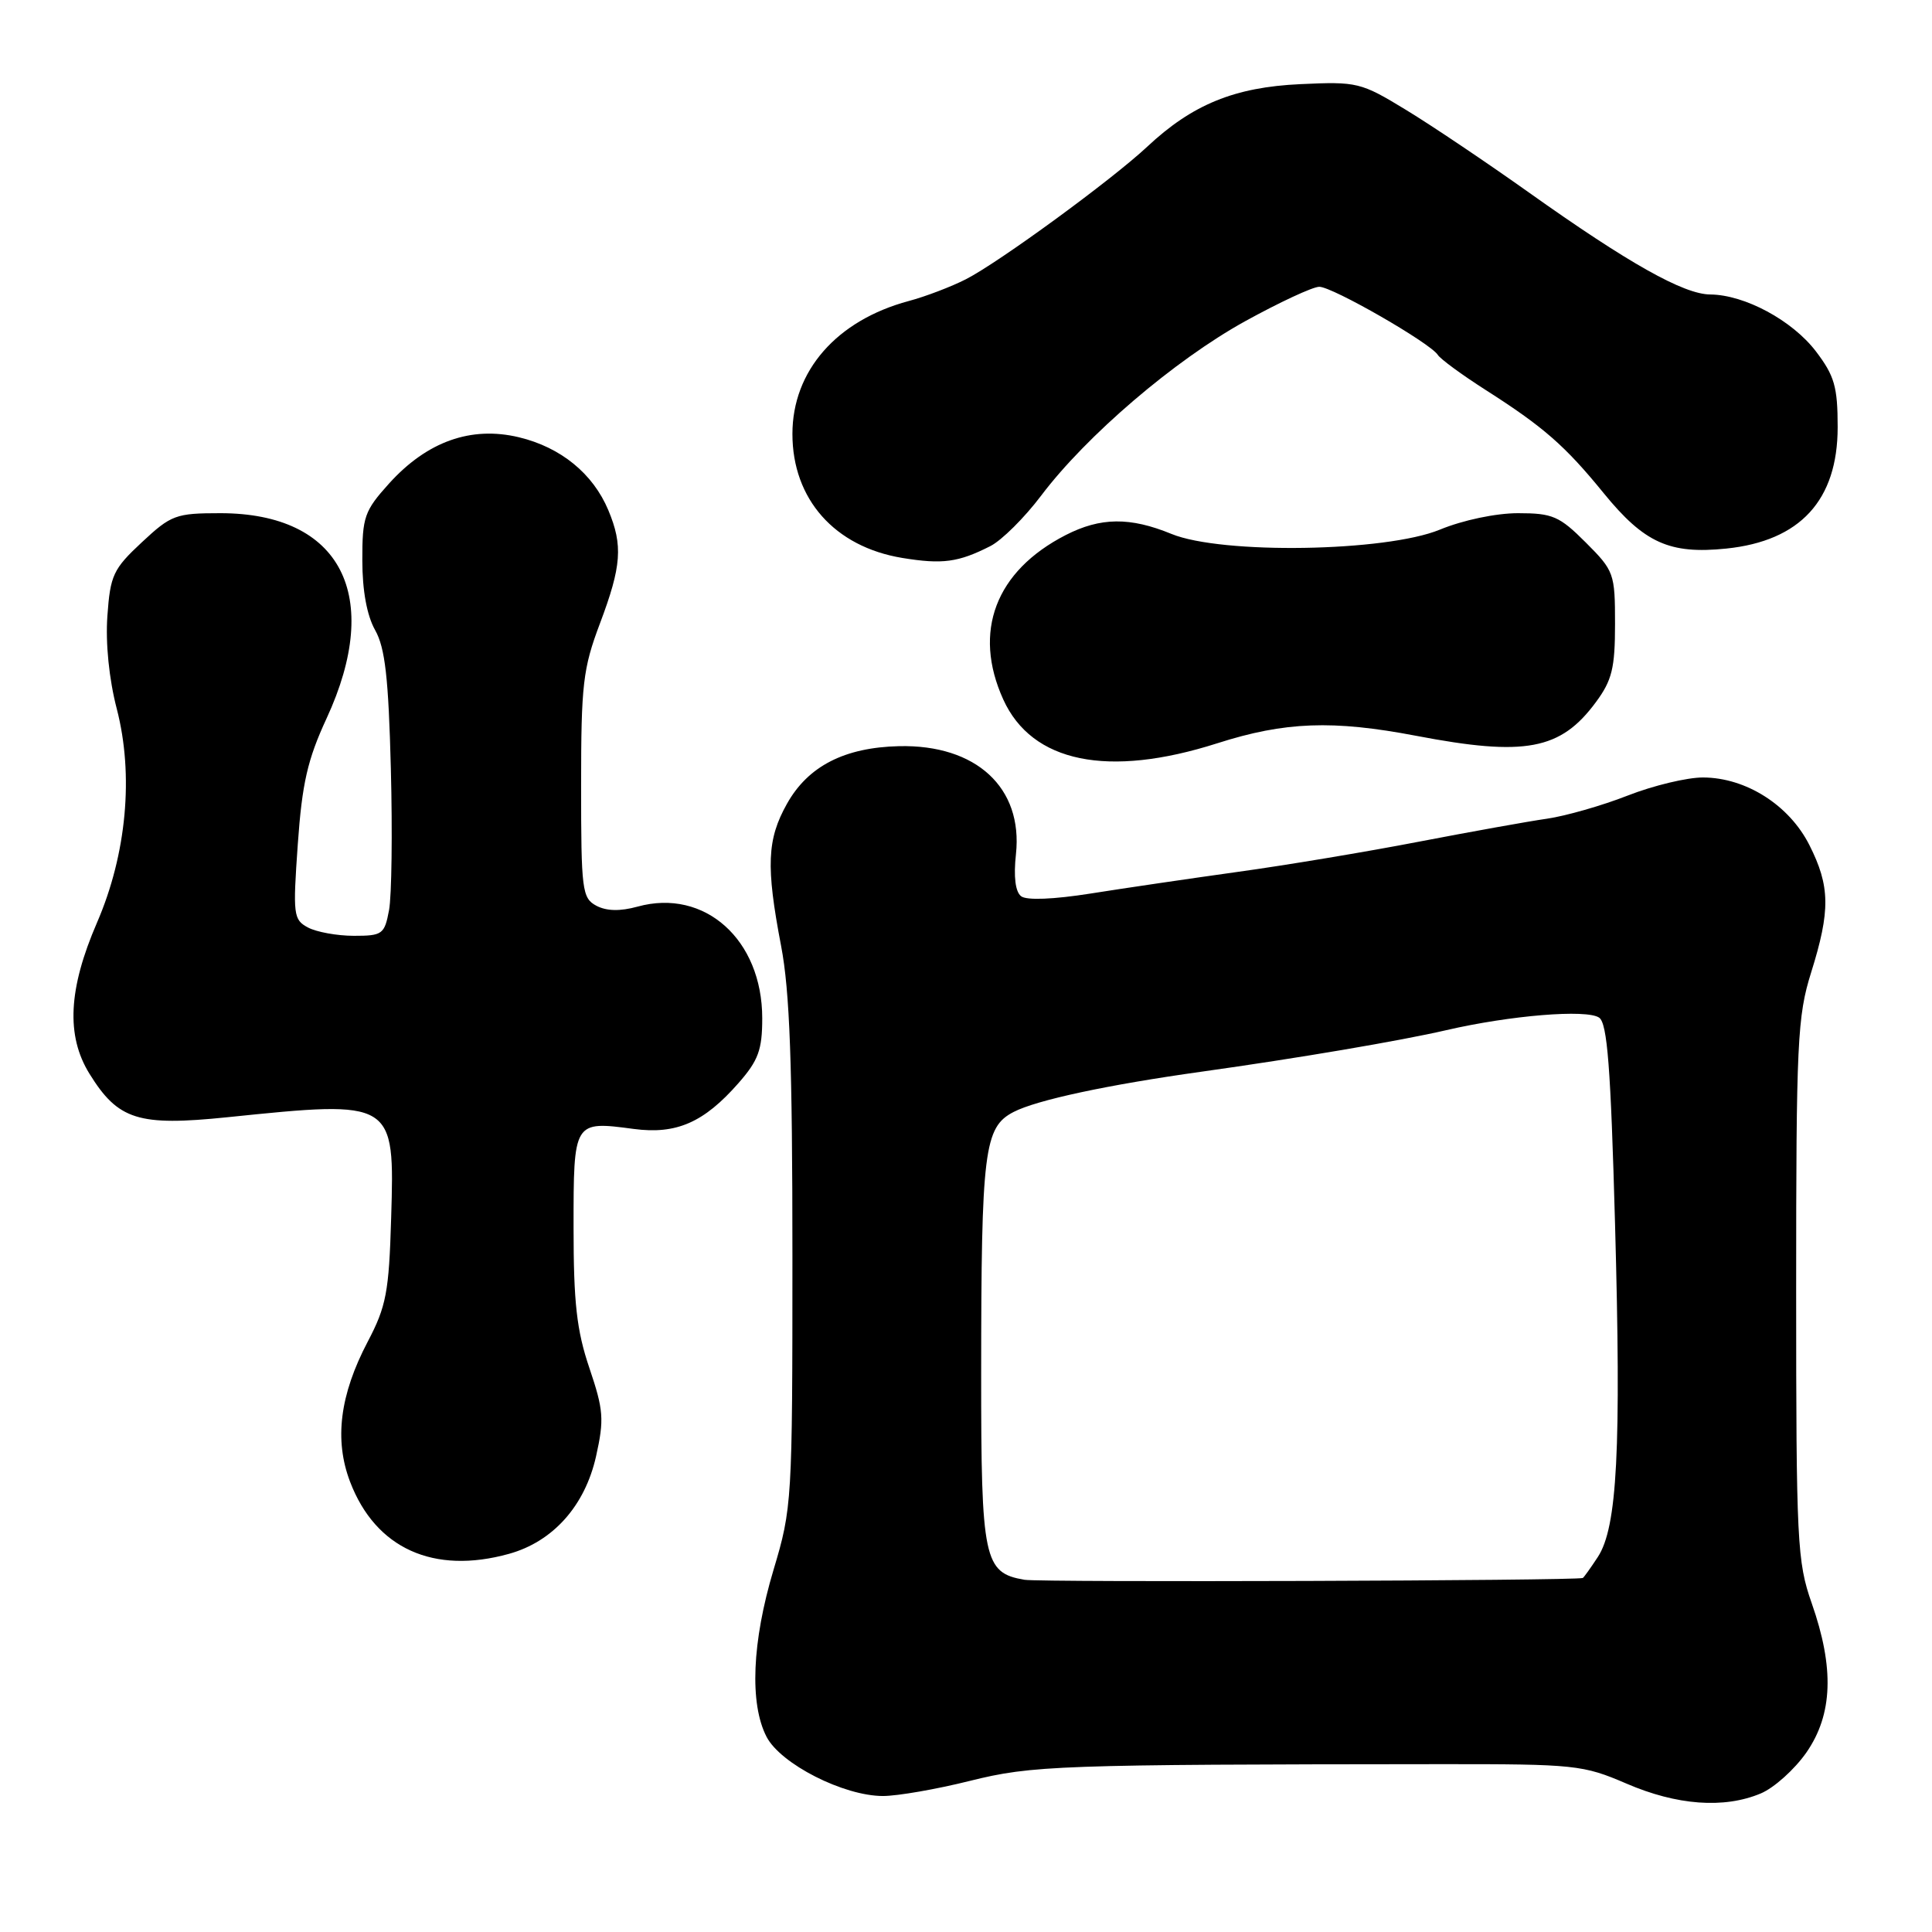 <?xml version="1.0" encoding="UTF-8" standalone="no"?>
<!DOCTYPE svg PUBLIC "-//W3C//DTD SVG 1.1//EN" "http://www.w3.org/Graphics/SVG/1.1/DTD/svg11.dtd" >
<svg xmlns="http://www.w3.org/2000/svg" xmlns:xlink="http://www.w3.org/1999/xlink" version="1.1" viewBox="0 0 256 256">
 <g >
 <path fill="currentColor"
d=" M 233.29 237.65 C 235.07 236.91 237.79 234.46 239.36 232.21 C 242.86 227.16 243.07 221.01 240.06 212.43 C 238.13 206.93 238.00 204.34 238.00 170.87 C 238.00 138.05 238.16 134.67 239.99 128.84 C 242.55 120.66 242.51 117.43 239.75 111.97 C 237.08 106.68 231.35 103.04 225.67 103.02 C 223.56 103.01 219.06 104.09 215.67 105.42 C 212.28 106.75 207.47 108.12 205.00 108.48 C 202.53 108.83 194.88 110.21 188.00 111.53 C 181.12 112.86 170.32 114.66 164.00 115.53 C 157.68 116.41 148.90 117.70 144.50 118.40 C 139.62 119.17 136.03 119.32 135.31 118.76 C 134.54 118.18 134.29 116.17 134.62 113.17 C 135.56 104.37 129.35 98.64 119.13 98.87 C 111.90 99.04 107.07 101.52 104.28 106.50 C 101.63 111.22 101.48 114.78 103.50 125.34 C 104.65 131.33 105.00 141.02 105.00 166.41 C 105.00 198.97 104.95 199.82 102.50 208.00 C 99.64 217.55 99.30 225.74 101.57 230.13 C 103.43 233.73 111.78 237.98 117.00 237.98 C 118.92 237.98 124.10 237.08 128.50 235.98 C 136.79 233.92 140.07 233.80 191.00 233.76 C 208.69 233.75 209.76 233.86 215.50 236.33 C 222.19 239.22 228.44 239.68 233.29 237.65 Z  M 67.45 205.89 C 73.28 204.27 77.51 199.53 78.98 192.97 C 80.07 188.08 79.98 186.84 78.10 181.28 C 76.41 176.29 76.00 172.62 76.00 162.64 C 76.00 148.52 75.99 148.53 83.97 149.59 C 89.62 150.34 93.26 148.75 97.85 143.52 C 100.49 140.51 101.00 139.11 101.00 134.92 C 101.00 124.51 93.37 117.68 84.49 120.13 C 82.16 120.77 80.37 120.73 79.01 120.01 C 77.13 119.00 77.00 117.94 77.00 104.08 C 77.00 90.69 77.24 88.59 79.50 82.60 C 82.36 75.00 82.56 72.28 80.61 67.61 C 78.58 62.76 74.31 59.27 68.76 57.94 C 62.42 56.42 56.59 58.50 51.56 64.06 C 48.28 67.70 48.00 68.49 48.01 74.25 C 48.01 78.26 48.62 81.57 49.71 83.50 C 51.03 85.85 51.48 89.81 51.79 101.85 C 52.01 110.30 51.90 118.74 51.55 120.60 C 50.95 123.80 50.67 124.00 46.89 124.00 C 44.68 124.00 41.94 123.50 40.81 122.90 C 38.87 121.86 38.80 121.24 39.46 111.85 C 40.03 103.79 40.75 100.64 43.27 95.20 C 50.80 78.91 45.17 68.01 29.21 68.00 C 23.29 68.00 22.68 68.23 18.79 71.86 C 15.00 75.39 14.61 76.23 14.23 81.61 C 13.97 85.21 14.45 89.99 15.47 93.91 C 17.75 102.69 16.78 113.19 12.85 122.26 C 9.05 131.04 8.74 137.24 11.85 142.27 C 15.65 148.41 18.32 149.25 30.12 148.04 C 52.29 145.76 52.30 145.77 51.83 161.40 C 51.54 171.23 51.18 173.10 48.73 177.77 C 45.02 184.83 44.27 190.80 46.39 196.35 C 49.76 205.18 57.46 208.67 67.45 205.89 Z  M 161.29 98.49 C 170.26 95.62 176.61 95.39 187.66 97.50 C 202.10 100.26 206.79 99.38 211.47 93.03 C 213.60 90.15 214.00 88.52 214.00 82.69 C 214.00 75.98 213.88 75.64 210.12 71.88 C 206.63 68.39 205.72 68.00 201.15 68.00 C 198.22 68.00 193.84 68.92 190.79 70.18 C 183.62 73.13 161.89 73.48 155.23 70.75 C 149.73 68.49 145.82 68.54 141.21 70.90 C 131.91 75.67 128.86 83.70 132.94 92.69 C 136.74 101.05 146.81 103.11 161.29 98.49 Z  M 131.23 72.36 C 132.73 71.60 135.76 68.59 137.96 65.67 C 143.96 57.72 155.62 47.75 164.94 42.59 C 169.51 40.07 173.95 38.00 174.81 38.00 C 176.56 38.00 189.55 45.47 190.52 47.03 C 190.86 47.57 193.69 49.65 196.82 51.65 C 204.52 56.56 207.38 59.06 212.50 65.35 C 217.88 71.95 221.23 73.46 228.73 72.69 C 238.54 71.68 243.50 66.28 243.50 56.60 C 243.50 51.25 243.08 49.80 240.62 46.56 C 237.48 42.45 231.18 39.06 226.62 39.02 C 223.09 39.00 215.76 34.87 202.55 25.48 C 197.02 21.55 189.71 16.63 186.30 14.56 C 180.31 10.91 179.85 10.80 172.30 11.15 C 163.58 11.55 157.99 13.84 152.00 19.45 C 147.31 23.84 132.36 34.77 127.99 37.00 C 126.07 37.98 122.65 39.29 120.40 39.89 C 110.85 42.46 105.00 49.15 105.00 57.50 C 105.00 66.14 110.59 72.45 119.56 73.93 C 124.88 74.80 126.98 74.52 131.23 72.36 Z  M 135.76 209.33 C 130.37 208.42 130.00 206.69 130.01 182.03 C 130.02 152.40 130.40 149.36 134.31 147.34 C 137.36 145.76 146.79 143.74 159.24 142.00 C 171.96 140.22 185.51 137.92 191.65 136.50 C 200.13 134.54 210.22 133.71 211.89 134.84 C 212.98 135.58 213.43 141.42 214.00 162.14 C 214.83 192.07 214.30 202.37 211.72 206.31 C 210.75 207.79 209.85 209.04 209.73 209.09 C 208.79 209.46 137.90 209.69 135.76 209.33 Z "/>
</g>
</svg>
